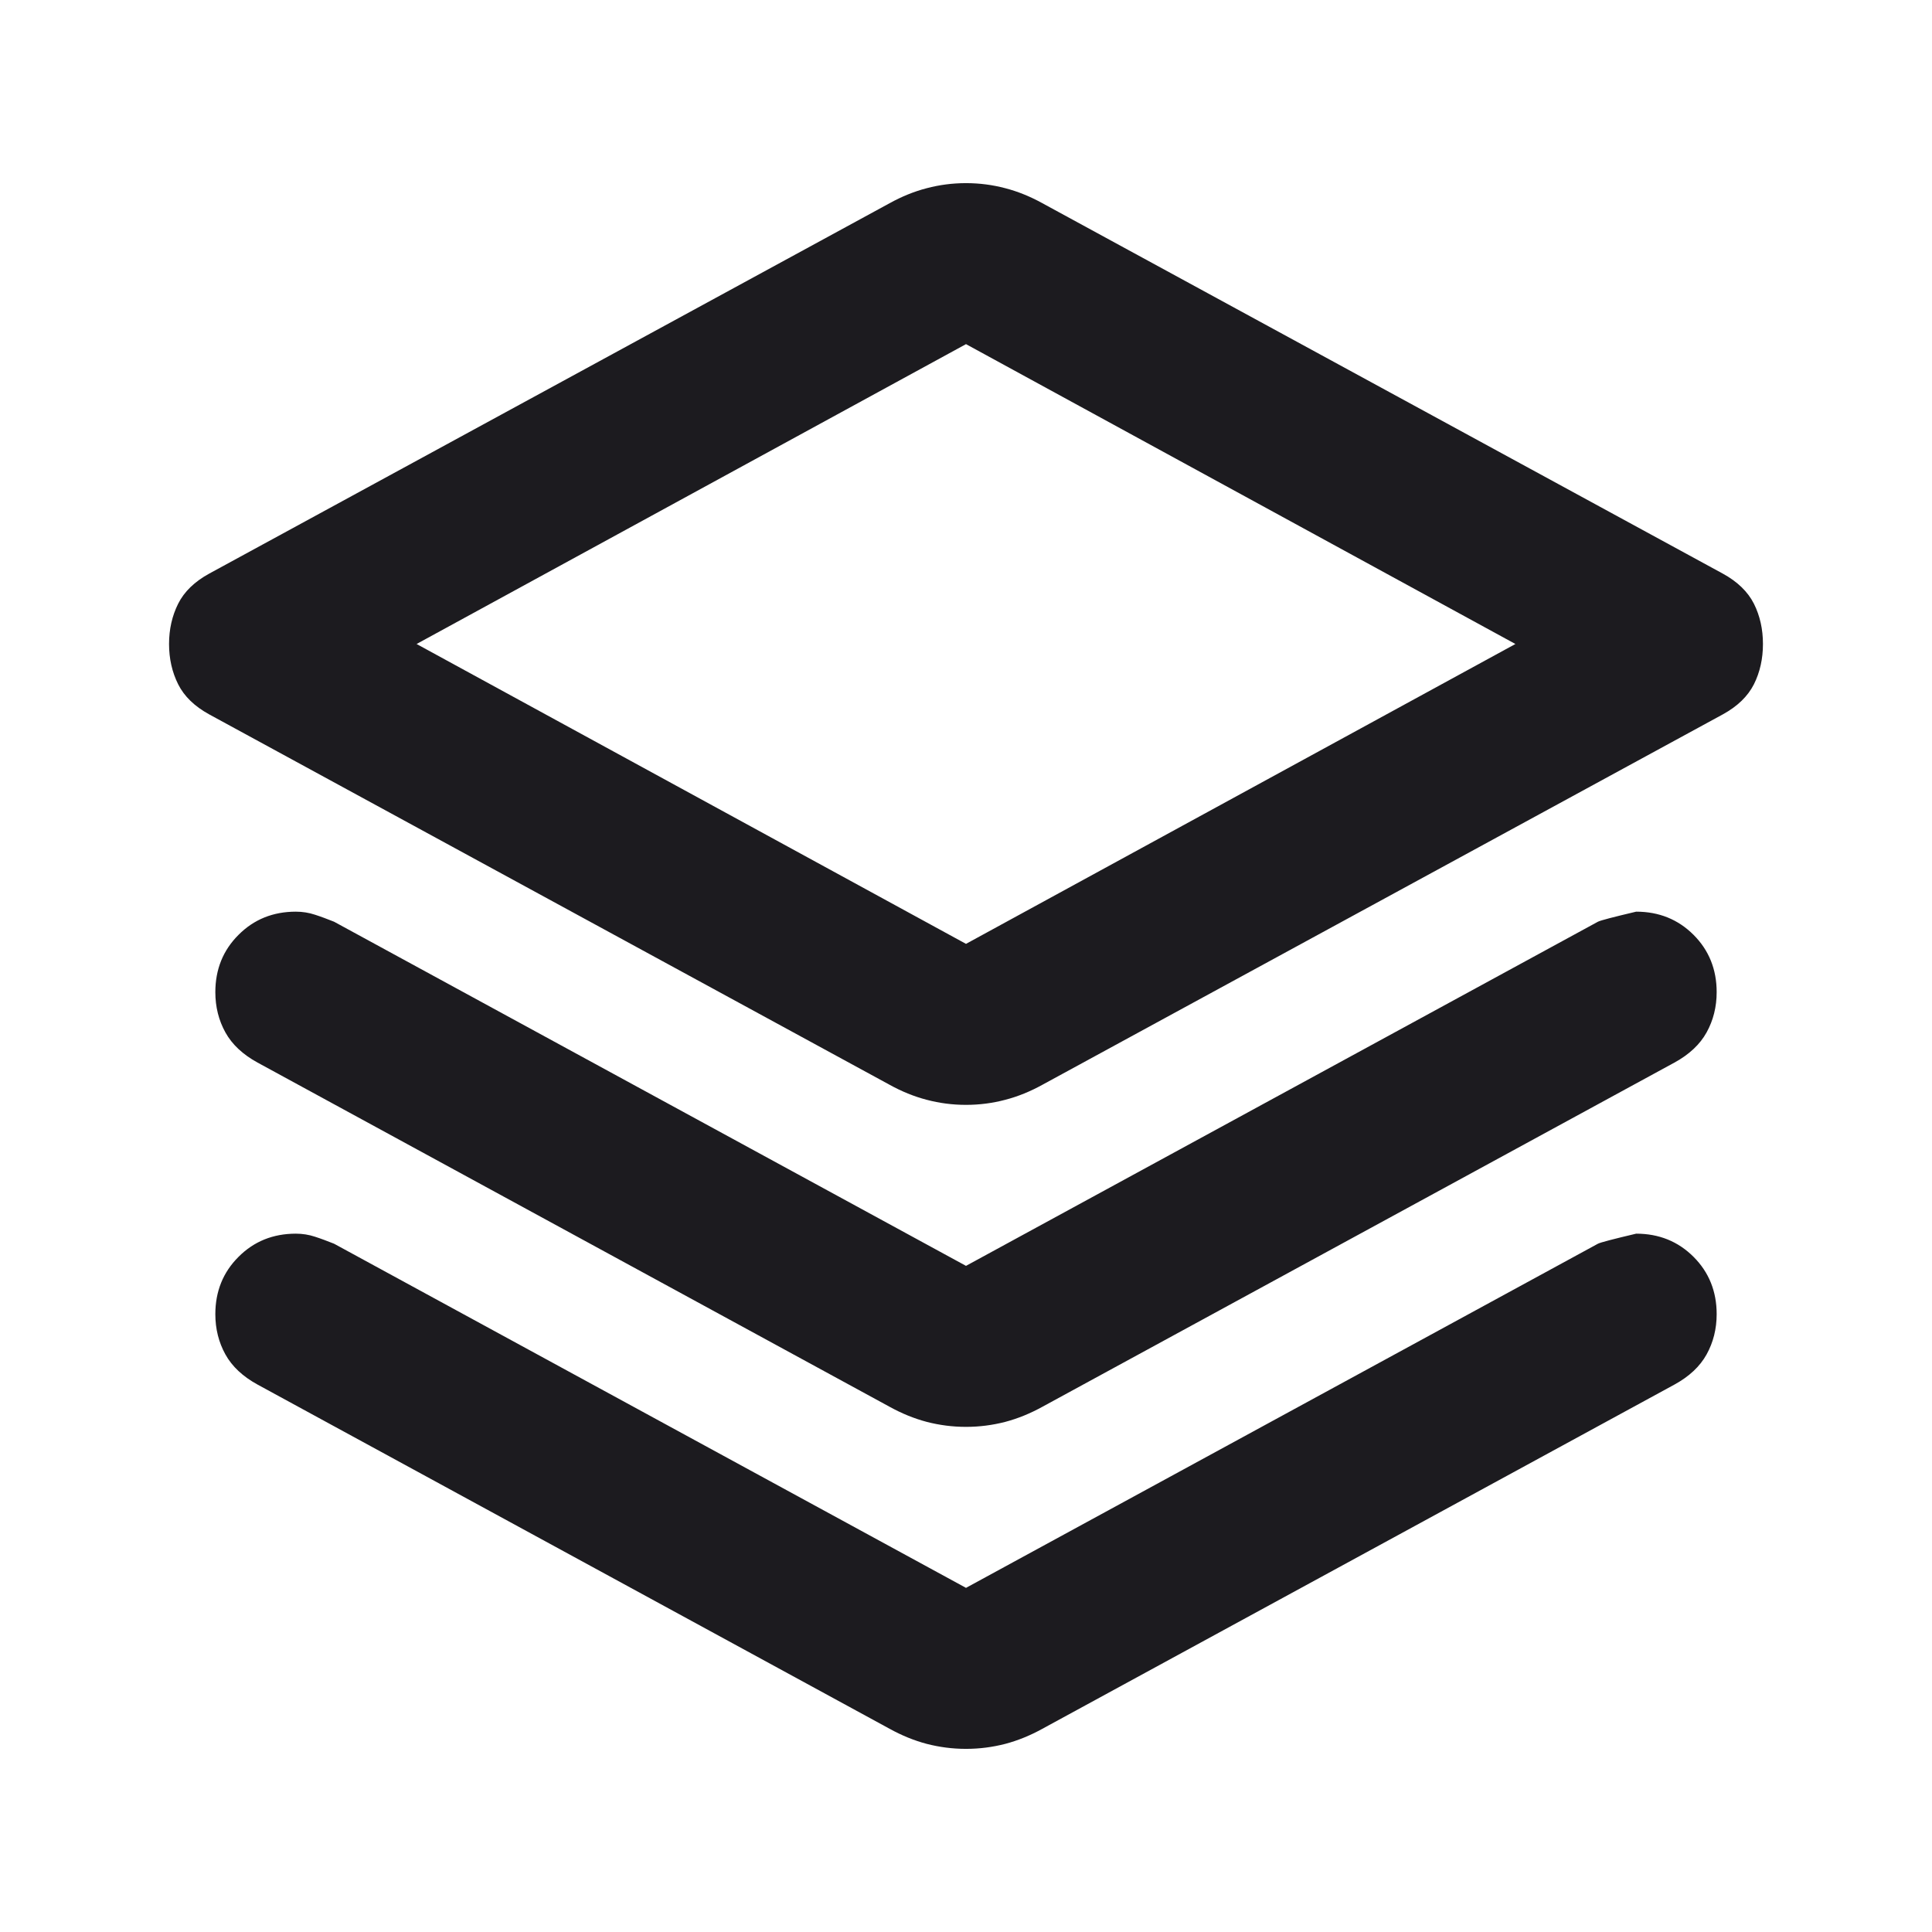 <svg width="24" height="24" viewBox="0 0 24 24" fill="none" xmlns="http://www.w3.org/2000/svg">
  <mask id="mask0_132_1941" style="mask-type:alpha" maskUnits="userSpaceOnUse" x="0" y="0" width="24" height="24">
  <rect width="24" height="24" fill="#D9D9D9"/>
  </mask>
  <g mask="url(#mask0_132_1941)">
  <path d="M12 13.725C11.833 13.725 11.671 13.704 11.512 13.662C11.354 13.621 11.2 13.558 11.05 13.475L2.6 8.875C2.417 8.775 2.288 8.65 2.213 8.5C2.138 8.35 2.1 8.183 2.1 8C2.1 7.817 2.138 7.65 2.213 7.5C2.288 7.35 2.417 7.225 2.6 7.125L11.05 2.525C11.2 2.442 11.354 2.379 11.512 2.338C11.671 2.296 11.833 2.275 12 2.275C12.167 2.275 12.329 2.296 12.488 2.338C12.646 2.379 12.8 2.442 12.95 2.525L21.4 7.125C21.583 7.225 21.712 7.35 21.788 7.5C21.863 7.65 21.9 7.817 21.9 8C21.9 8.183 21.863 8.35 21.788 8.5C21.712 8.65 21.583 8.775 21.4 8.875L12.95 13.475C12.8 13.558 12.646 13.621 12.488 13.662C12.329 13.704 12.167 13.725 12 13.725ZM12 11.725L18.825 8L12 4.275L5.175 8L12 11.725ZM12 15.725L19.85 11.45C19.883 11.433 20.042 11.392 20.325 11.325C20.608 11.325 20.846 11.421 21.038 11.613C21.229 11.804 21.325 12.042 21.325 12.325C21.325 12.508 21.283 12.675 21.2 12.825C21.117 12.975 20.983 13.1 20.8 13.2L12.95 17.475C12.8 17.558 12.646 17.621 12.488 17.663C12.329 17.704 12.167 17.725 12 17.725C11.833 17.725 11.671 17.704 11.512 17.663C11.354 17.621 11.2 17.558 11.05 17.475L3.2 13.2C3.017 13.1 2.883 12.975 2.8 12.825C2.717 12.675 2.675 12.508 2.675 12.325C2.675 12.042 2.771 11.804 2.963 11.613C3.154 11.421 3.392 11.325 3.675 11.325C3.758 11.325 3.838 11.338 3.913 11.363C3.988 11.387 4.067 11.417 4.15 11.45L12 15.725ZM12 19.725L19.85 15.45C19.883 15.433 20.042 15.392 20.325 15.325C20.608 15.325 20.846 15.421 21.038 15.613C21.229 15.804 21.325 16.042 21.325 16.325C21.325 16.508 21.283 16.675 21.2 16.825C21.117 16.975 20.983 17.1 20.8 17.2L12.95 21.475C12.8 21.558 12.646 21.621 12.488 21.663C12.329 21.704 12.167 21.725 12 21.725C11.833 21.725 11.671 21.704 11.512 21.663C11.354 21.621 11.2 21.558 11.05 21.475L3.2 17.2C3.017 17.1 2.883 16.975 2.8 16.825C2.717 16.675 2.675 16.508 2.675 16.325C2.675 16.042 2.771 15.804 2.963 15.613C3.154 15.421 3.392 15.325 3.675 15.325C3.758 15.325 3.838 15.338 3.913 15.363C3.988 15.387 4.067 15.417 4.15 15.45L12 19.725Z" fill="#1C1B1F"/>
  </g>
</svg>
  
